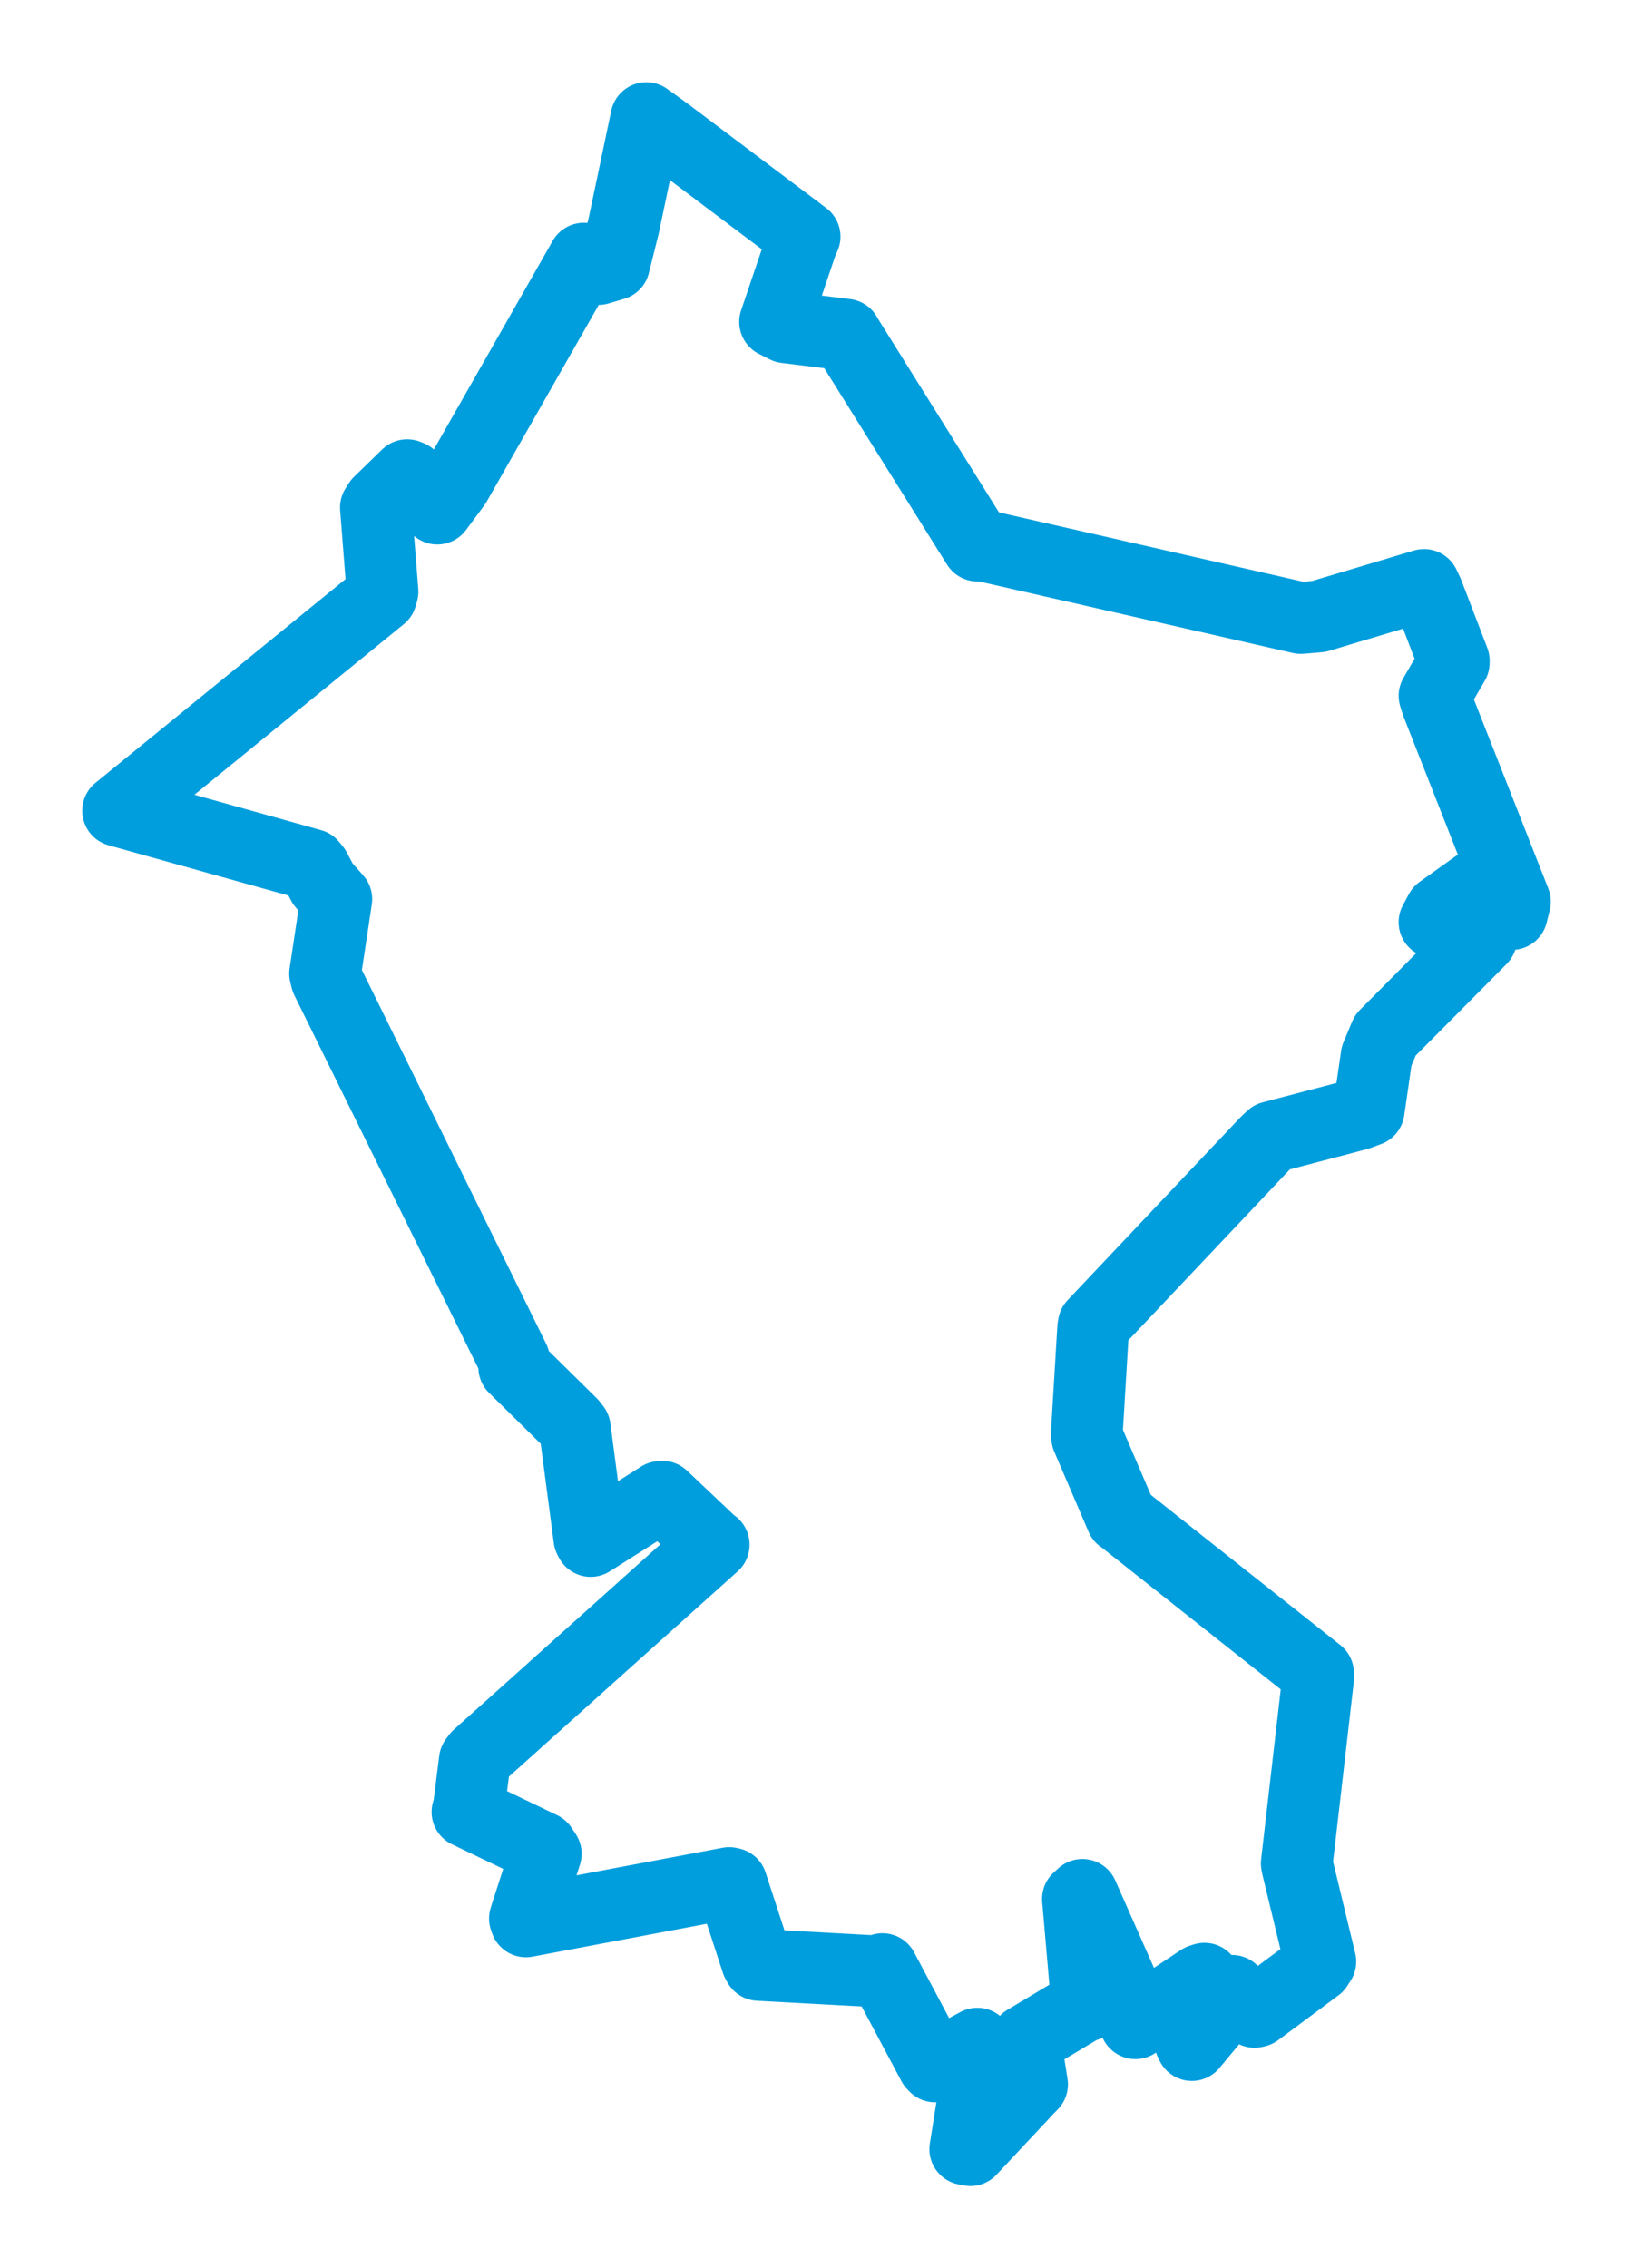 <svg viewBox="0 0 111.37 154.646" width="111.37" height="154.646" xmlns="http://www.w3.org/2000/svg">
  <title>Rýmařov, okres Bruntál, Moravskoslezský kraj, Moravskoslezsko, Česko</title>
  <desc>Geojson of Rýmařov, okres Bruntál, Moravskoslezský kraj, Moravskoslezsko, Česko</desc>
  <polygon points="8.053,55.27 21.243,58.954 21.484,59.249 22.022,60.268 22.936,61.3 22.171,66.377 22.271,66.776 35.051,92.691 35.071,93.219 38.981,97.072 39.202,97.358 40.196,104.889 40.284,105.061 45.024,102.059 45.175,102.044 48.565,105.249 48.674,105.313 32.577,119.75 32.382,120.011 31.959,123.368 31.882,123.533 36.94,125.959 37.222,126.385 35.8,130.795 35.869,130.995 49.732,128.38 49.886,128.416 51.629,133.756 51.746,133.963 60.111,134.417 60.182,134.249 63.632,140.734 63.772,140.884 66.653,139.332 66.933,139.563 65.831,146.524 66.176,146.593 70.128,142.374 70.388,142.108 69.93,139.21 69.967,139.118 74.006,136.703 74.145,136.724 73.515,129.464 73.822,129.187 77.331,137.112 77.434,137.938 81.893,134.979 82.144,134.9 81.176,139.21 81.284,139.427 83.86,136.327 84.025,135.73 85.556,137.166 85.713,137.129 89.823,134.074 90.045,133.735 88.47,127.222 88.438,127.041 89.902,114.355 89.89,114.073 76.637,103.572 76.49,103.472 74.148,98.007 74.114,97.811 74.553,90.549 74.591,90.319 86.349,77.878 86.733,77.52 92.599,75.981 93.346,75.703 93.883,71.998 94.474,70.584 101.001,64.012 101.02,63.985 97.832,62.872 98.243,62.111 100.636,60.403 100.952,60.281 103.106,62.315 103.317,61.473 97.993,47.947 97.834,47.438 99.145,45.187 99.147,45.04 97.367,40.401 97.118,39.88 89.947,42.027 88.717,42.134 66.907,37.164 66.661,37.197 57.755,22.952 57.685,22.819 53.589,22.314 52.86,21.944 54.816,16.164 54.874,16.133 45.322,8.943 44.08,8.053 42.537,15.39 41.878,18.027 40.819,18.342 39.818,17.632 31.051,33.016 29.82,34.675 27.962,32.472 27.768,32.397 25.858,34.253 25.636,34.599 26.086,40.333 25.994,40.659 8.053,55.27" stroke="#009edd" stroke-width="4.892px" fill="none" stroke-linejoin="round" vector-effect="non-scaling-stroke"></polygon>
</svg>